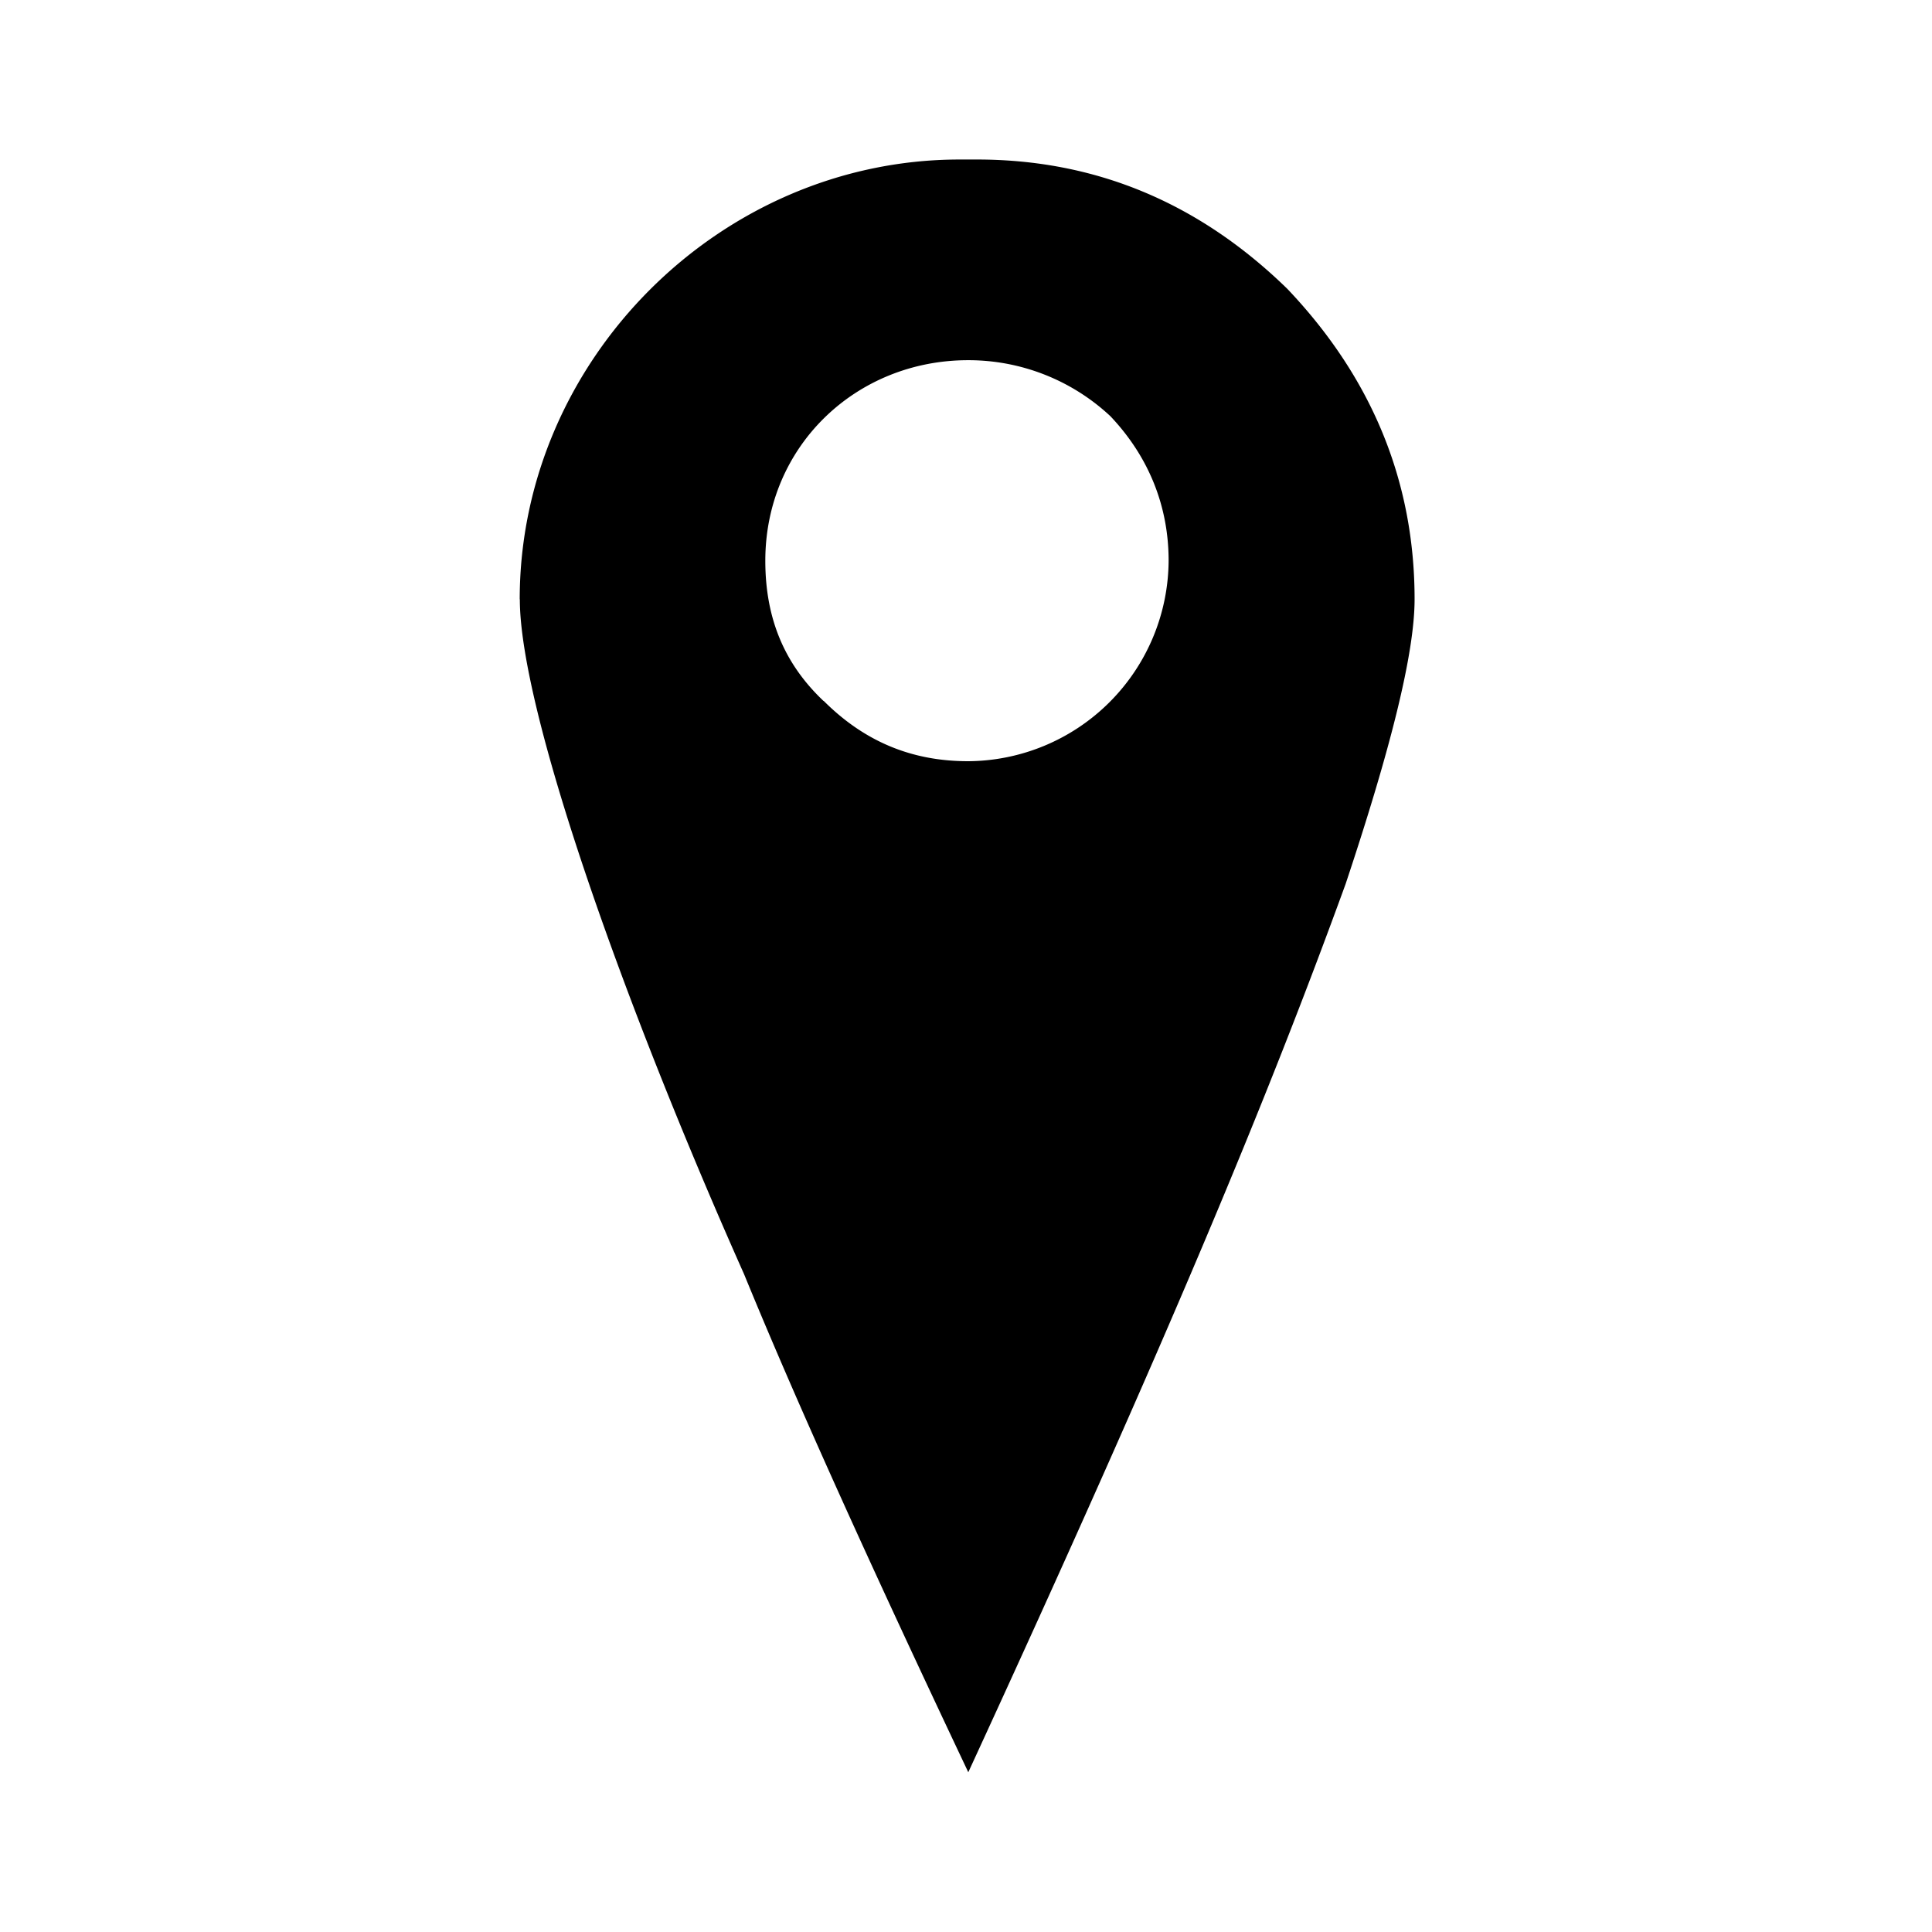 <svg xmlns="http://www.w3.org/2000/svg" width="16" height="16" viewBox="0 0 16 16"><path d="M4.304 4.964c0-1.982 1.661-3.643 3.643-3.643h.143c.982 0 1.839.357 2.571 1.071.696.732 1.054 1.589 1.054 2.571 0 .446-.196 1.232-.571 2.357-.643 1.768-1.464 3.75-3.125 7.357-.786-1.661-1.411-3.036-1.857-4.125-1.018-2.286-1.857-4.679-1.857-5.589zm2.517.84c.339.339.732.5 1.196.5a1.67 1.67 0 0 0 1.661-1.661c0-.446-.161-.857-.482-1.196a1.72 1.72 0 0 0-1.179-.464c-.929 0-1.679.714-1.679 1.661 0 .482.161.857.482 1.161z"/></svg>